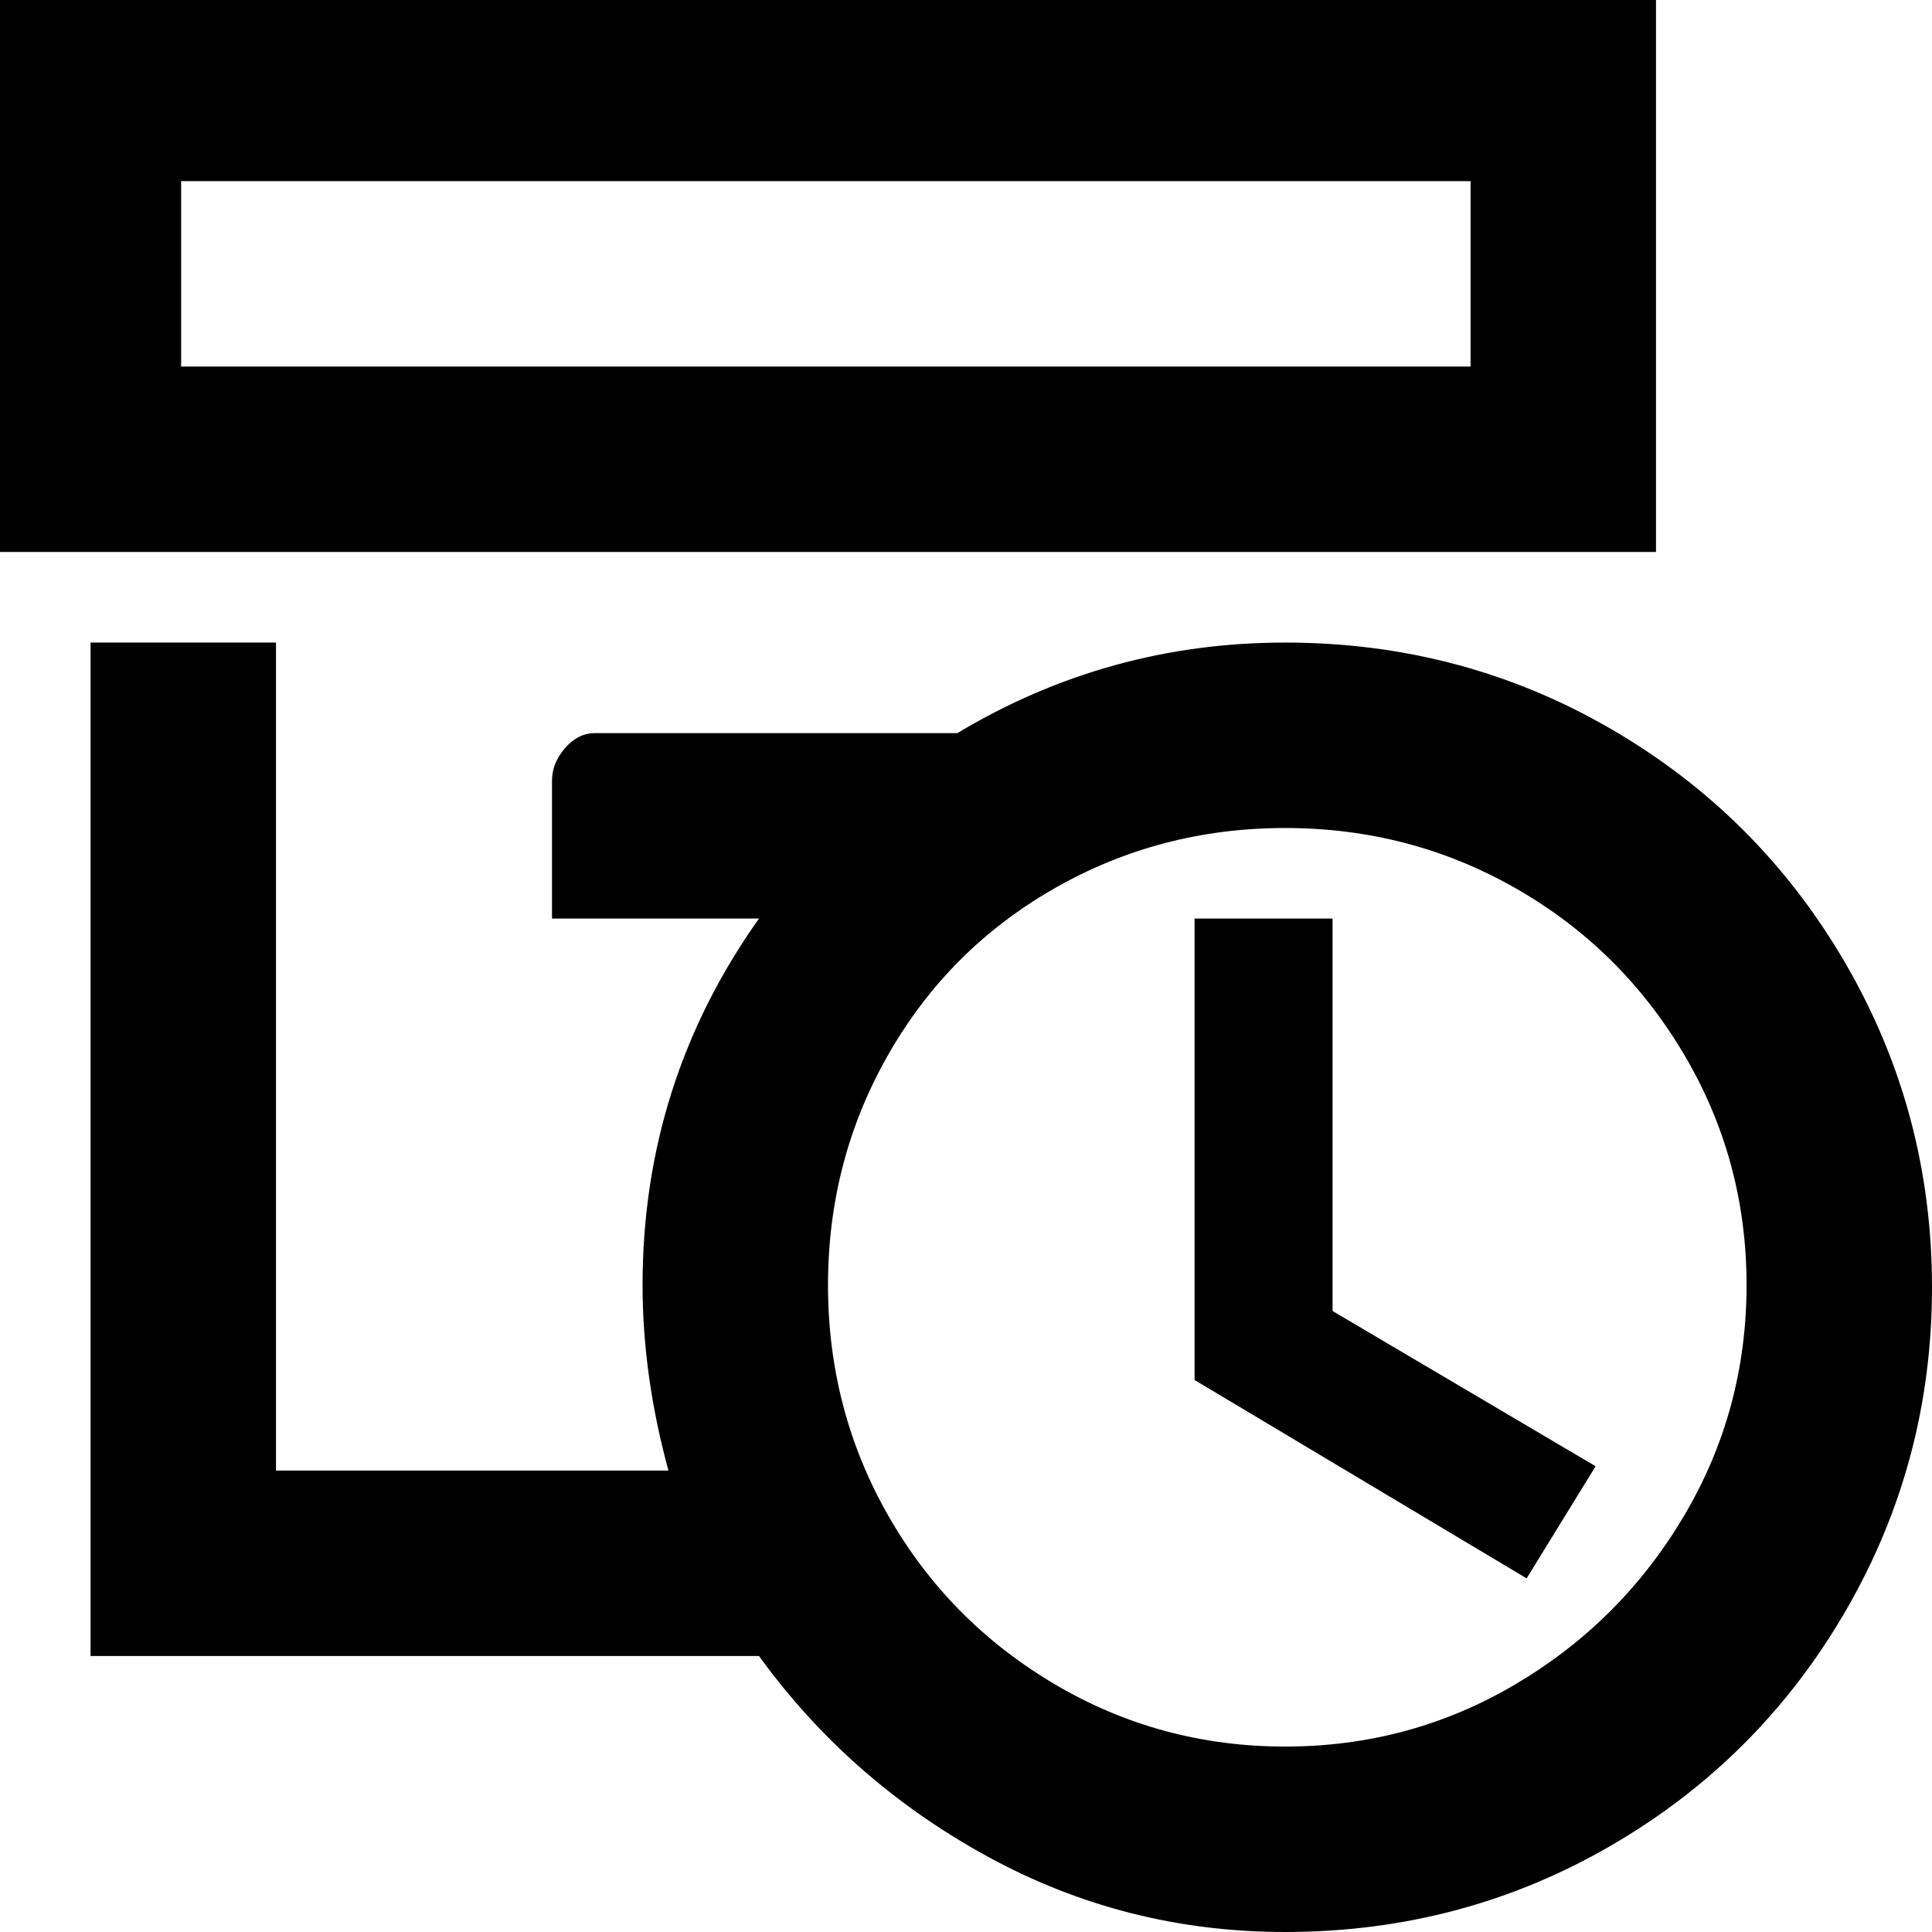 <svg xmlns="http://www.w3.org/2000/svg" viewBox="43 -43 448 448">
      <g transform="scale(1 -1) translate(0 -362)">
        <path d="M427 405H43V277H427ZM384 320H85V363H384ZM341 256Q300 256 265 235H181Q177 235 174.0 231.5Q171 228 171 224V192H219Q192 154 192 107Q192 86 198 64H107V256H64V21H219Q240 -8 272.0 -25.5Q304 -43 341 -43Q382 -43 416.5 -23.0Q451 -3 471.0 31.5Q491 66 491.0 106.5Q491 147 471.0 181.5Q451 216 416.5 236.0Q382 256 341 256ZM341 0Q312 0 287.5 14.5Q263 29 249.0 53.5Q235 78 235.0 107.0Q235 136 249.0 160.5Q263 185 287.5 199.0Q312 213 341.0 213.0Q370 213 394.5 199.0Q419 185 433.5 160.5Q448 136 448.0 107.0Q448 78 433.5 53.5Q419 29 394.5 14.5Q370 0 341 0ZM352 101 413 65 397 39 320 85V192H352Z" />
      </g>
    </svg>